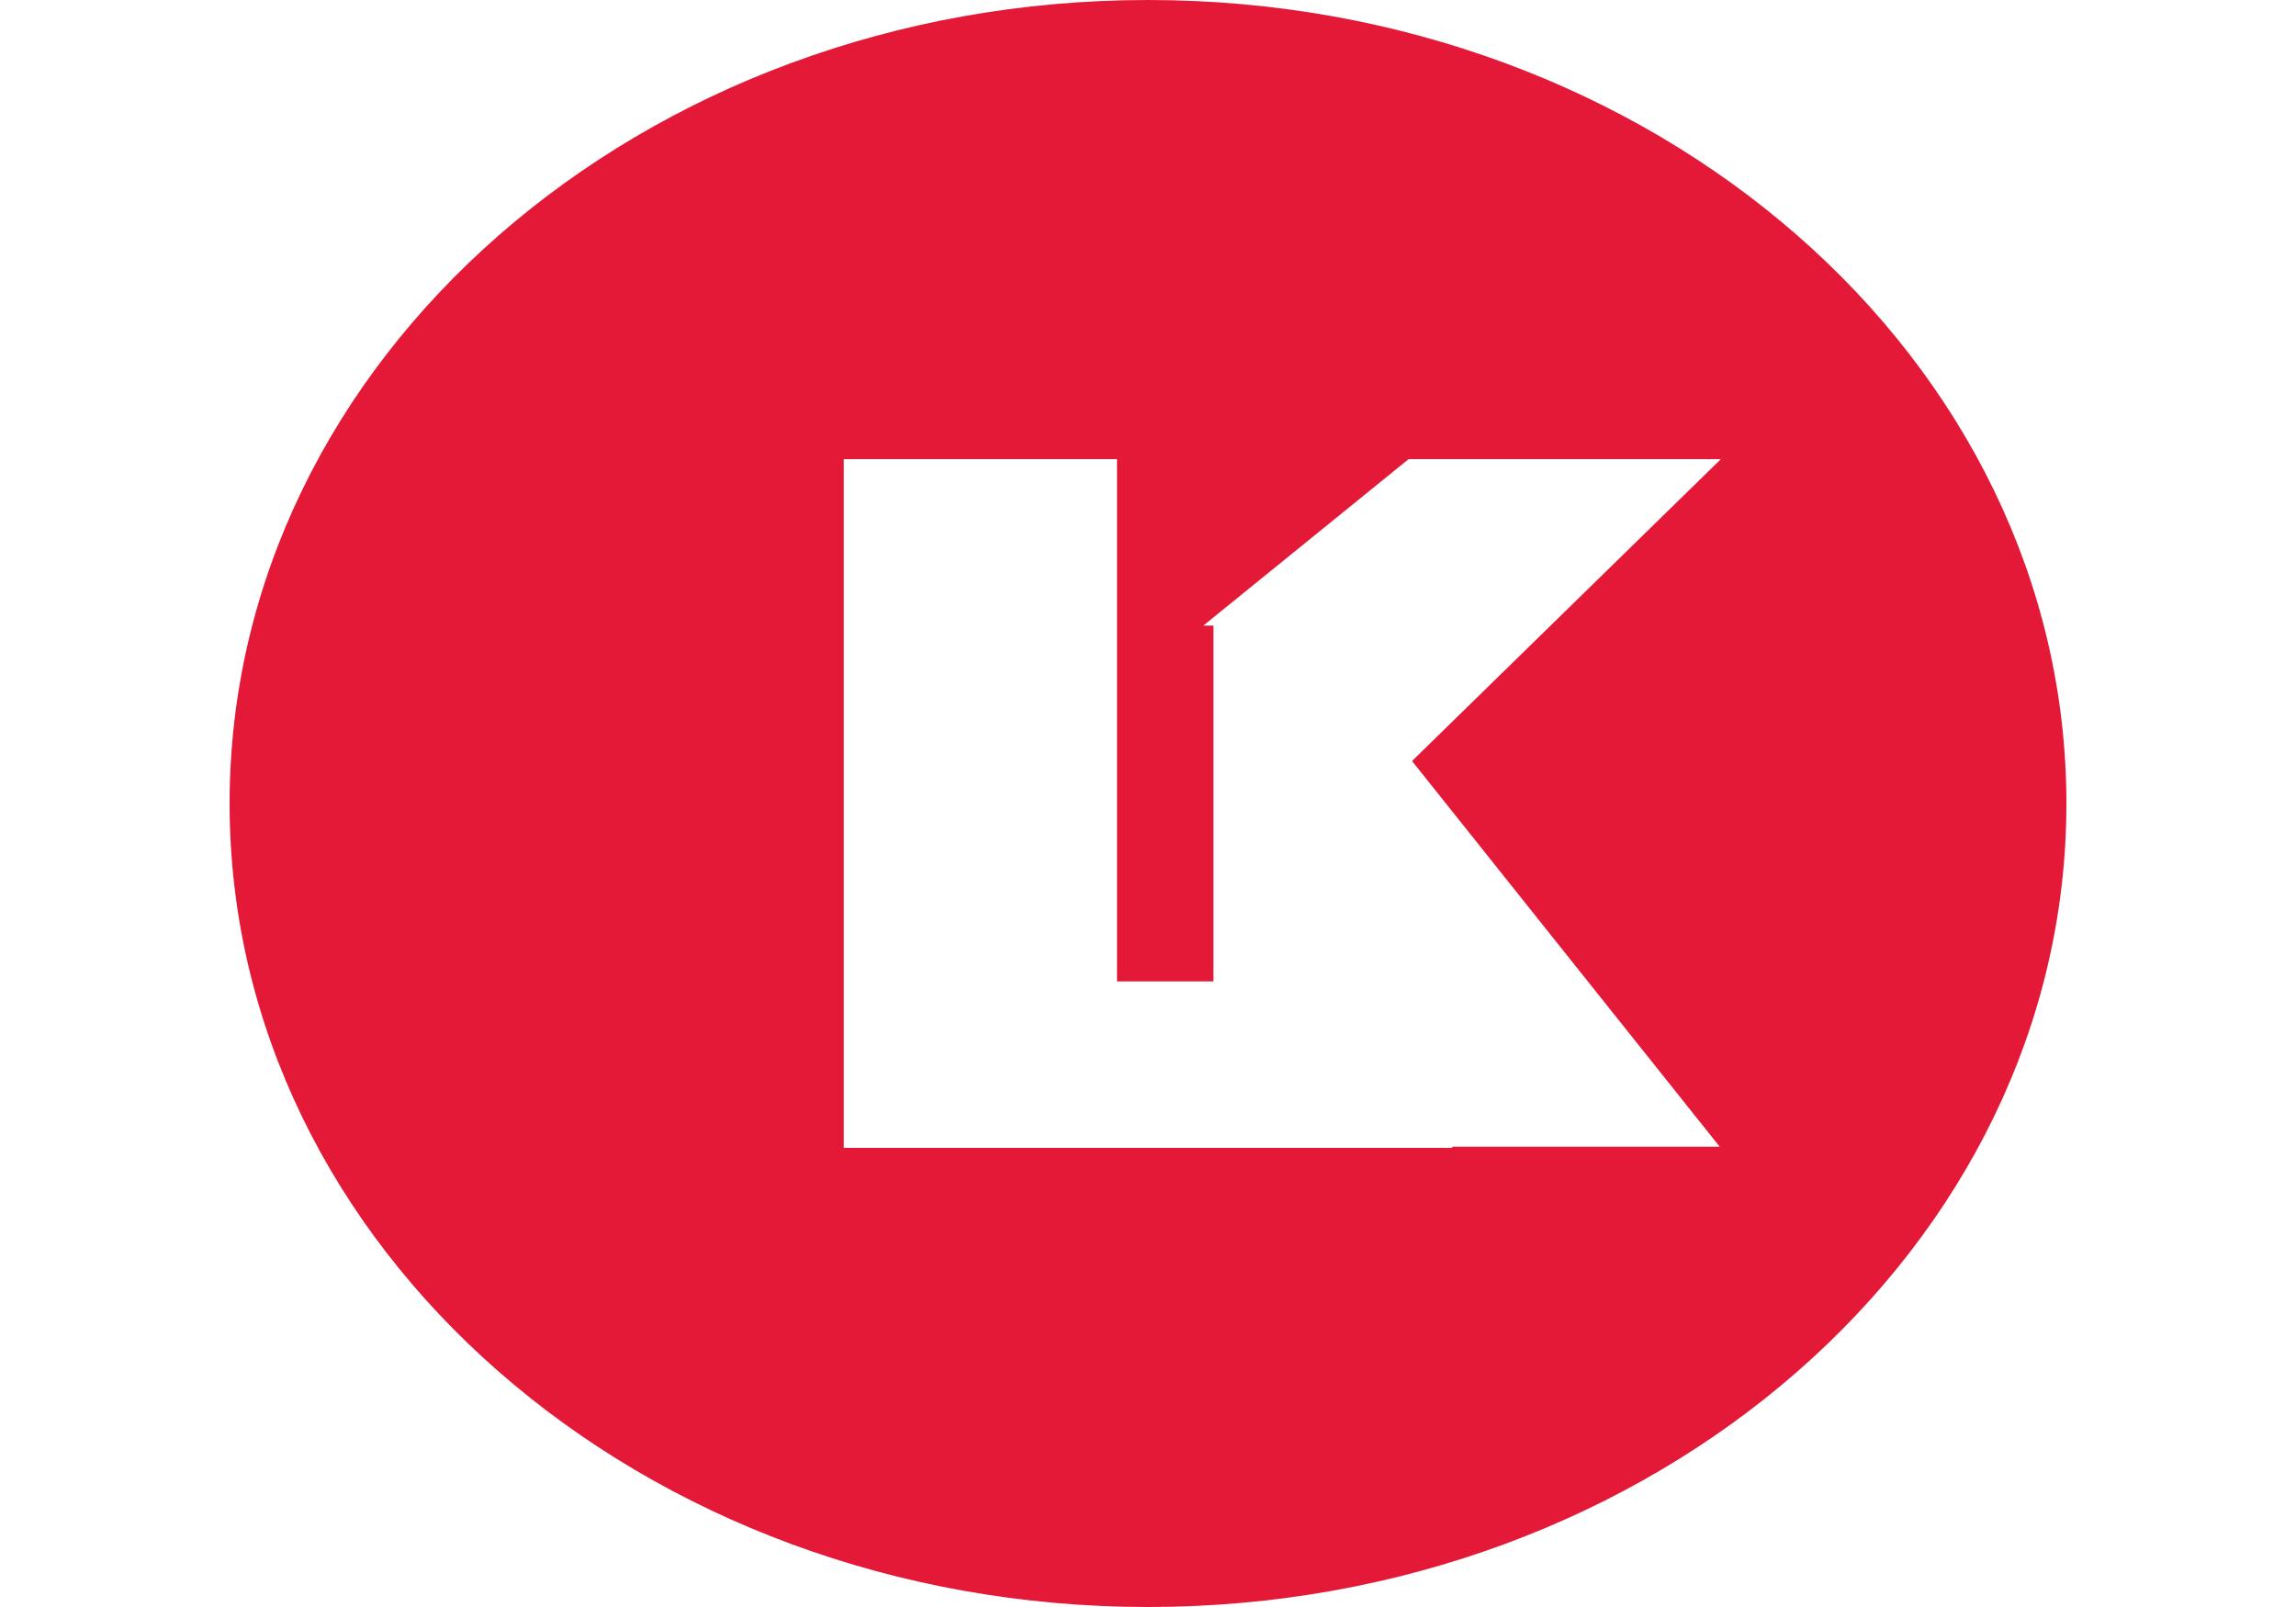 <?xml version="1.0" encoding="UTF-8"?>
<svg xmlns="http://www.w3.org/2000/svg" viewBox="0 0 200 140">
  <path fill="#e31937" d="M100 0C55.9 0 20 31.3 20 70s35.9 70 80 70 80-31.3 80-70S144.1 0 100 0zm26.5 100H73.5V40h23.8v20.6L122.7 40h27.2L123 66.3l26.8 33.6h-23.3zm-29.2-45.5v31h8.4V54.5h-8.4z"/>
</svg> 
